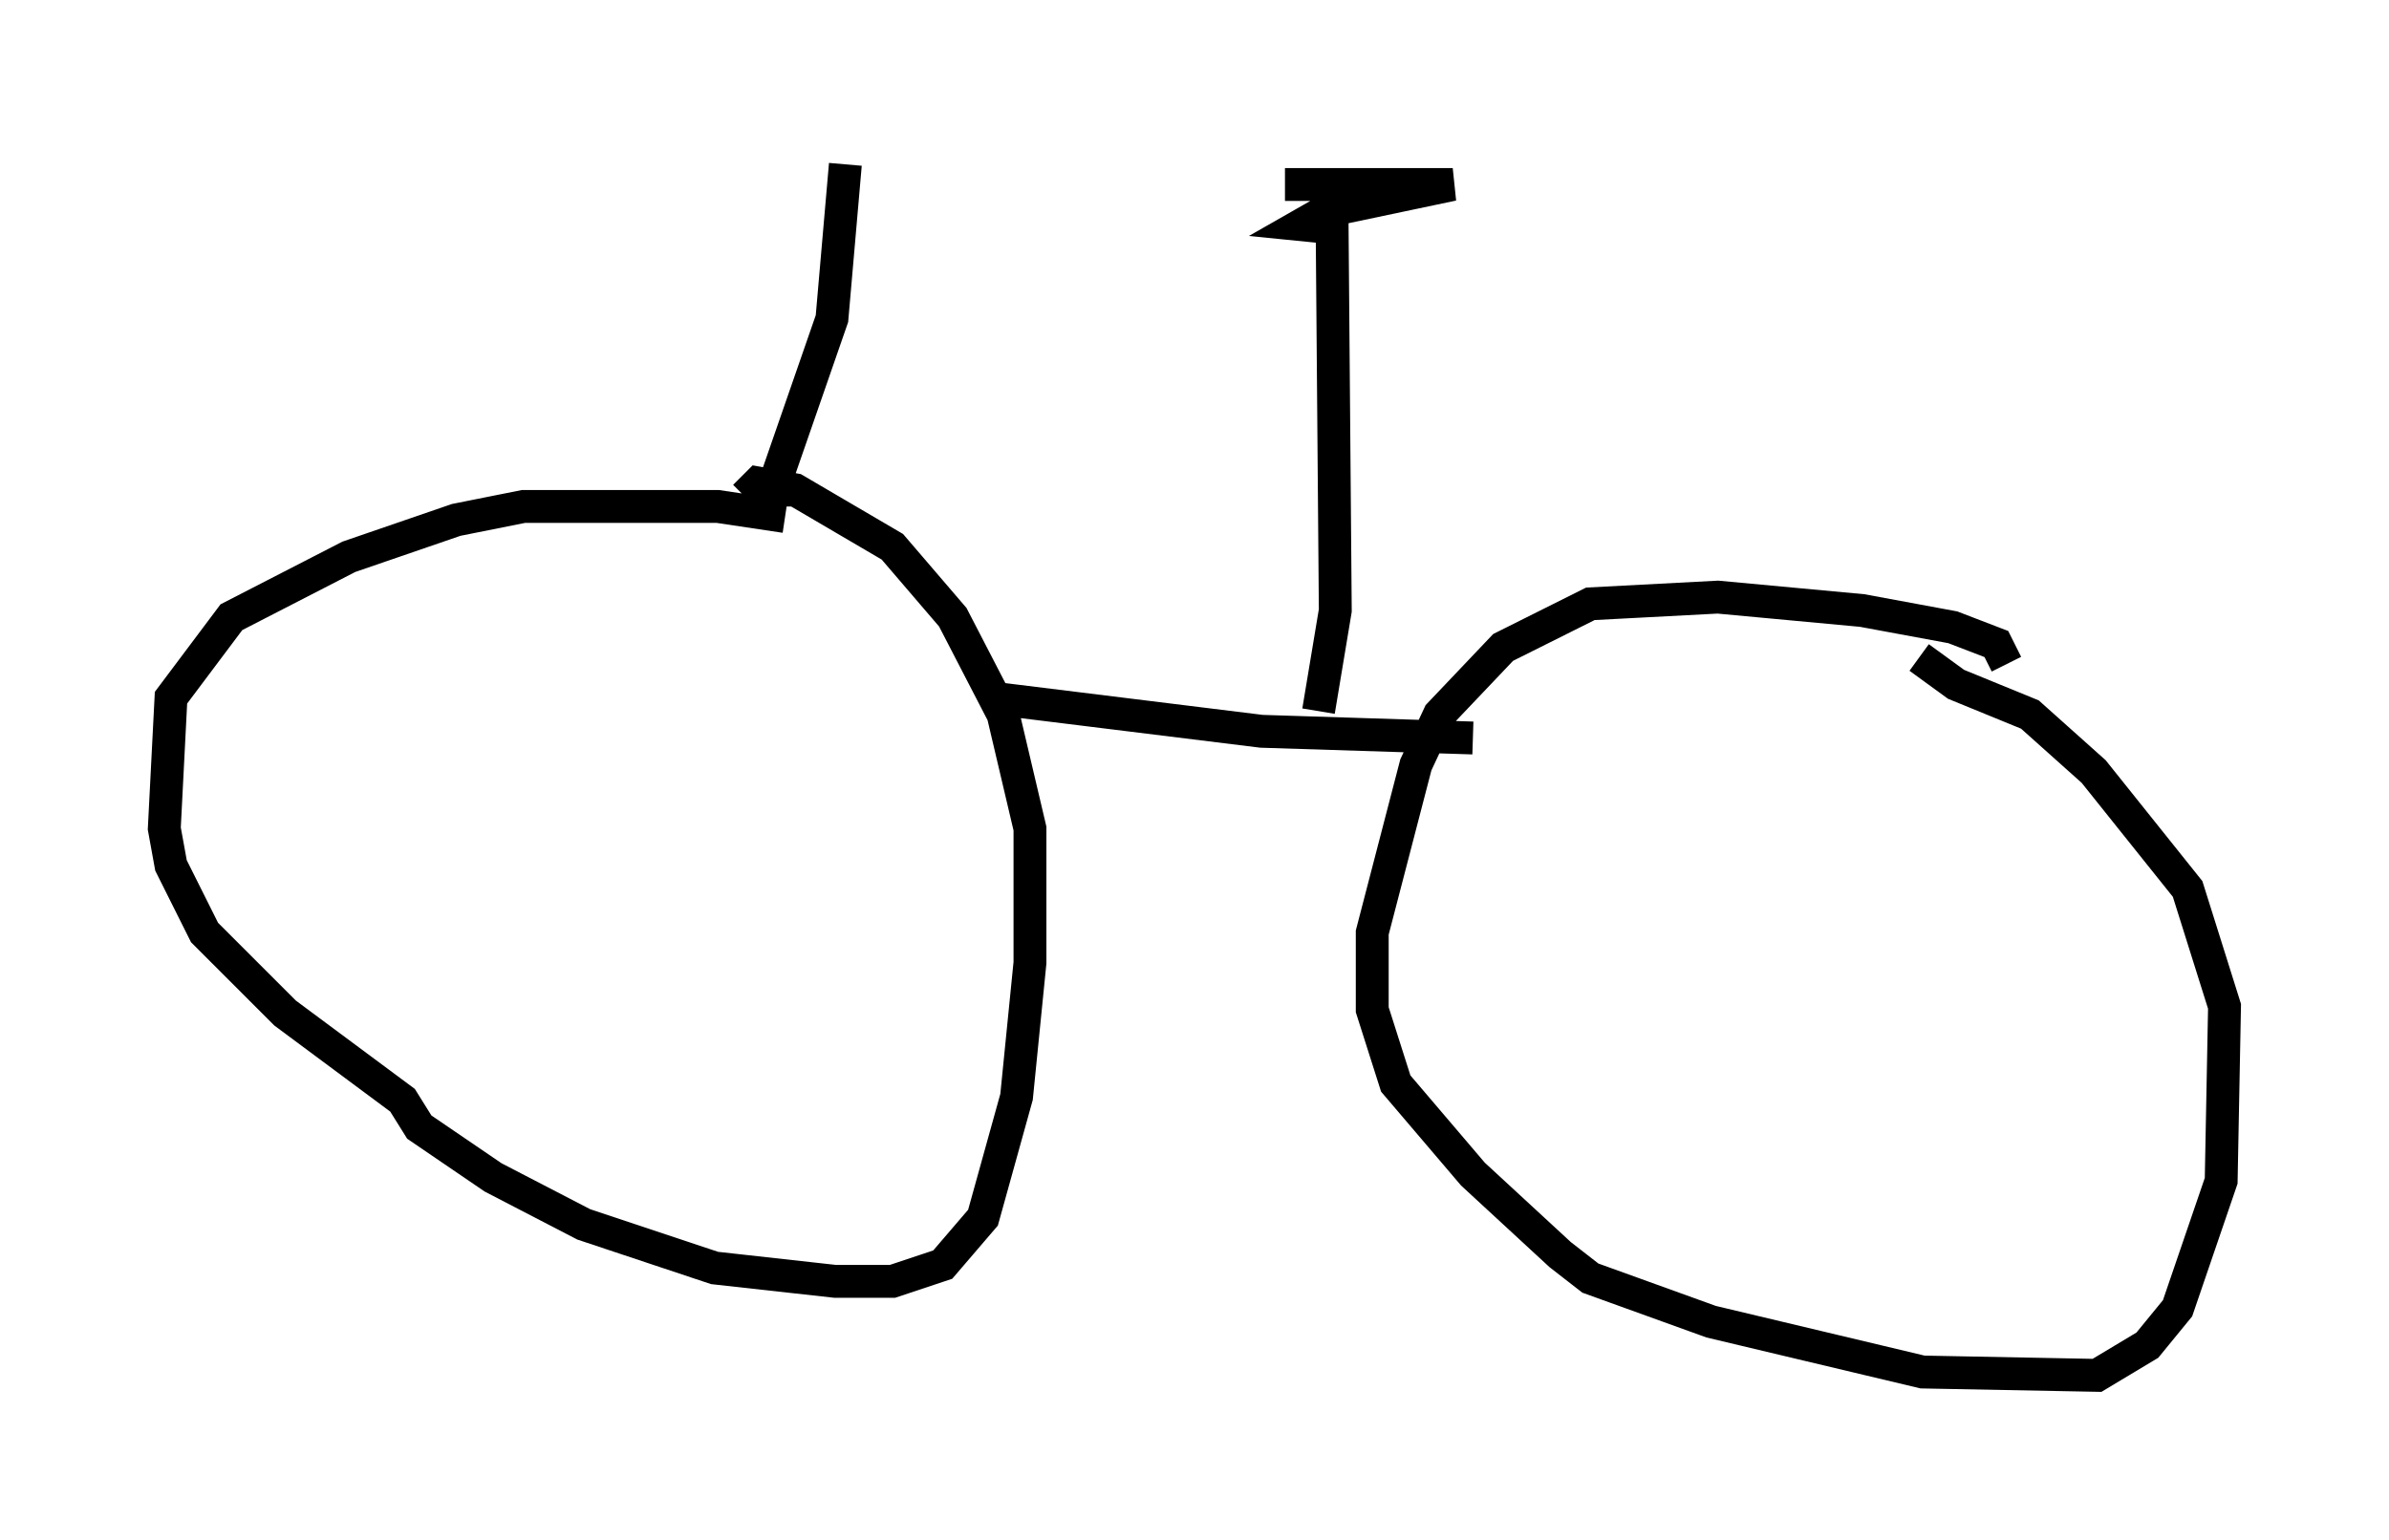<?xml version="1.0" encoding="utf-8" ?>
<svg baseProfile="full" height="46.852" version="1.1" width="72.68" xmlns="http://www.w3.org/2000/svg" xmlns:ev="http://www.w3.org/2001/xml-events" xmlns:xlink="http://www.w3.org/1999/xlink"><defs /><rect fill="white" height="46.852" width="72.68" x="0" y="0" /><path d="M24.498, 16.127 m-0.613, -0.408 l-2.042, -0.306 -5.921, 0.0 l-2.042, 0.408 -3.267, 1.123 l-3.573, 1.838 -1.838, 2.45 l-0.204, 3.981 0.204, 1.123 l1.021, 2.042 2.45, 2.45 l3.573, 2.654 0.51, 0.817 l2.246, 1.531 2.756, 1.429 l3.981, 1.327 3.675, 0.408 l1.735, 0.0 1.531, -0.51 l1.225, -1.429 1.021, -3.675 l0.408, -4.083 0.0, -4.083 l-0.817, -3.471 -1.531, -2.96 l-1.838, -2.144 -2.96, -1.735 l-1.123, -0.204 -0.408, 0.408 m38.384, 5.104 l-0.306, -0.613 -1.327, -0.51 l-2.756, -0.51 -4.39, -0.408 l-3.879, 0.204 -2.654, 1.327 l-1.94, 2.042 -0.715, 1.531 l-1.327, 5.104 0.0, 2.348 l0.715, 2.246 2.348, 2.756 l2.654, 2.45 0.919, 0.715 l3.675, 1.327 6.431, 1.531 l5.308, 0.102 1.531, -0.919 l0.919, -1.123 1.327, -3.879 l0.102, -5.308 -1.123, -3.573 l-2.858, -3.573 -1.94, -1.735 l-2.246, -0.919 -1.123, -0.817 m-28.277, 1.225 l8.269, 1.021 6.431, 0.204 m-4.696, -0.817 l0.51, -3.063 -0.102, -12.352 m0.102, 0.715 l-1.021, -0.102 0.715, -0.408 l3.879, -0.817 -5.104, 0.0 m-15.517, 9.8 l0.0, -0.715 1.735, -5.002 l0.408, -4.696 " fill="none" stroke="black" stroke-width="1" /></svg>